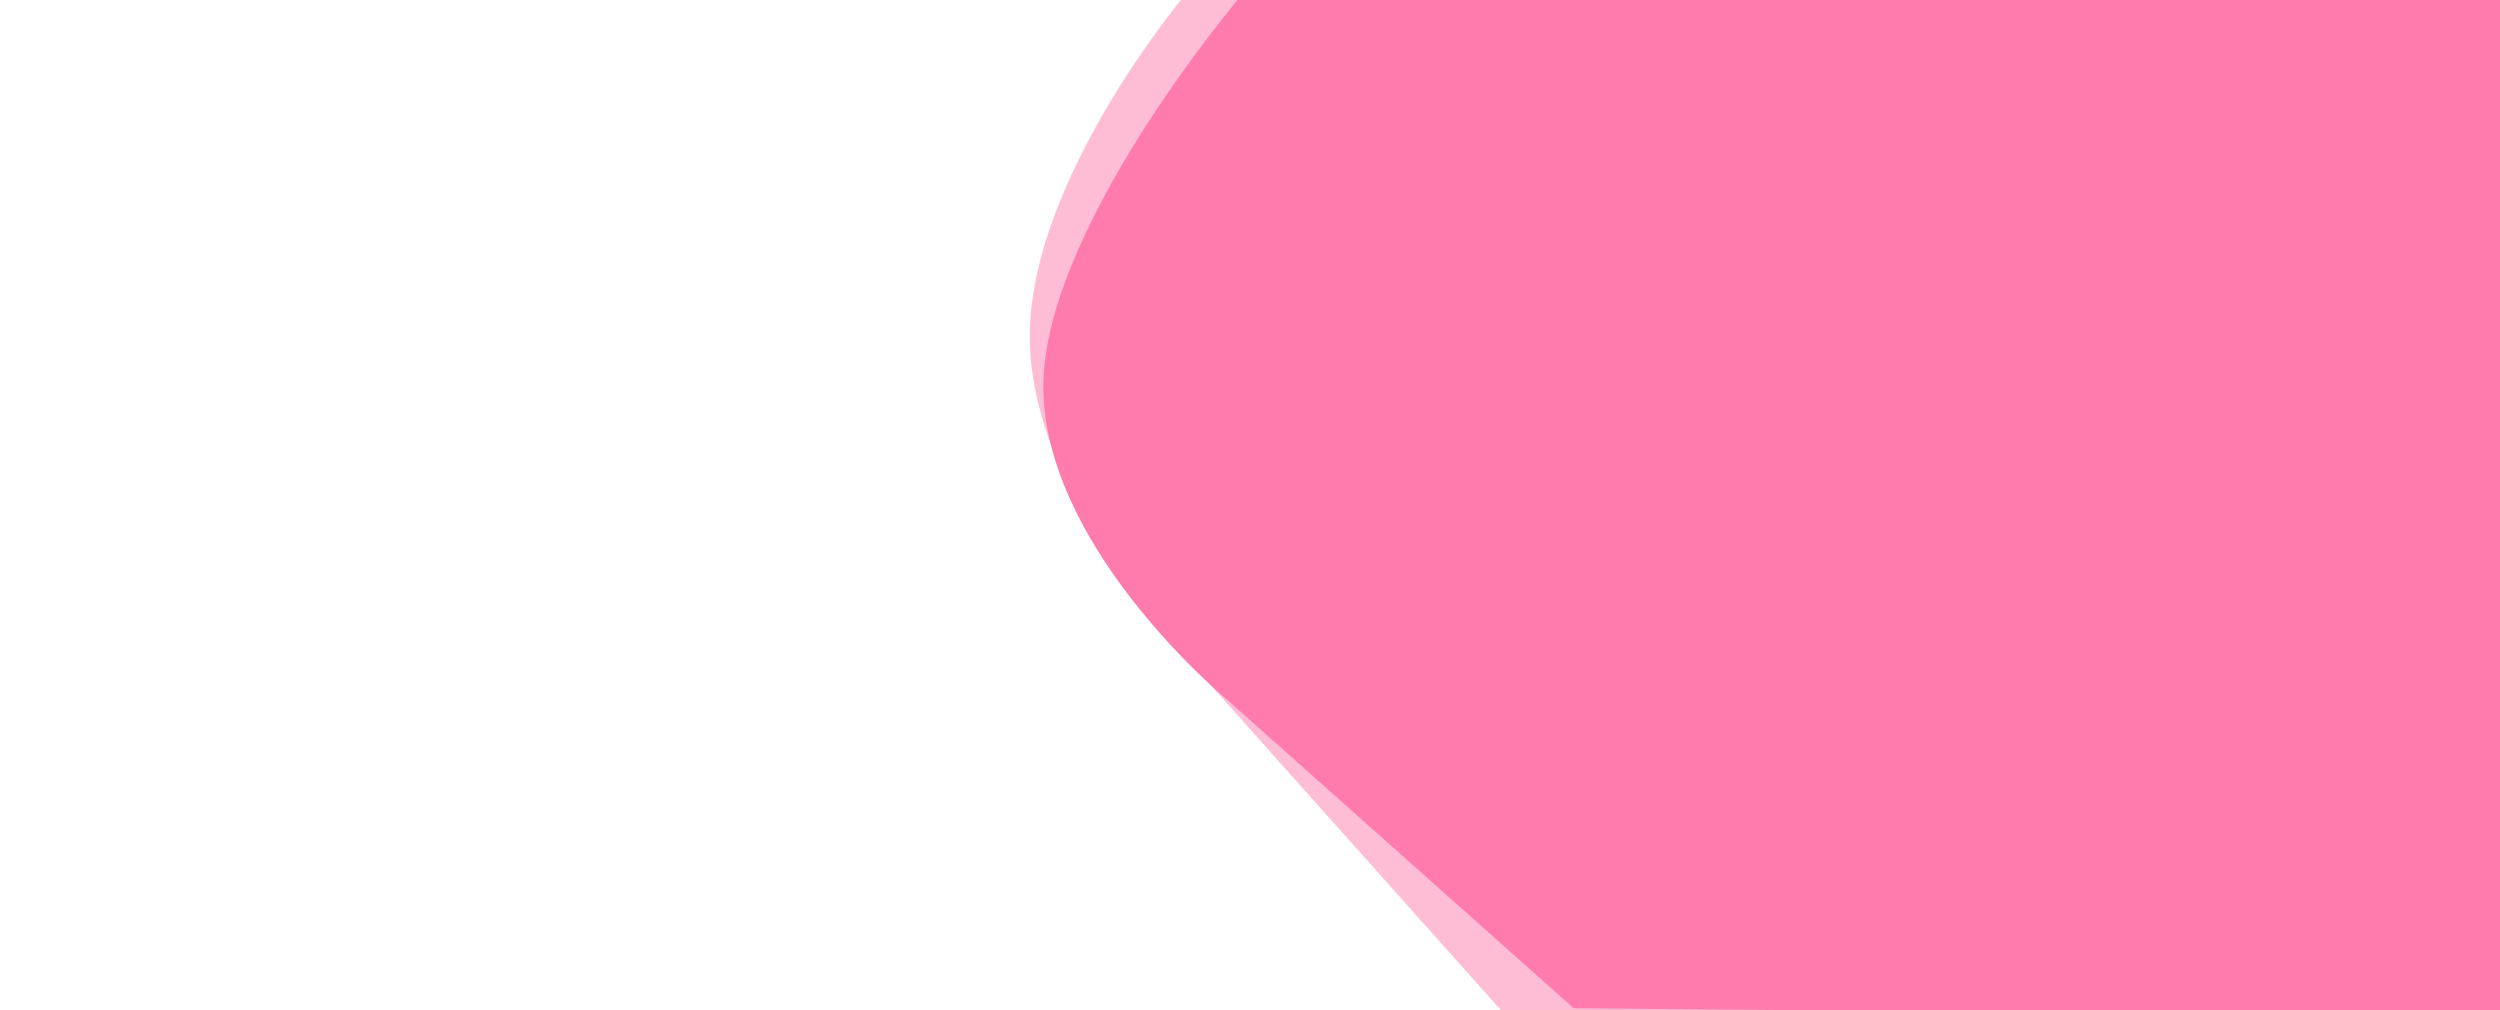 <?xml version="1.0" encoding="utf-8"?>
<!-- Generator: Adobe Illustrator 23.0.1, SVG Export Plug-In . SVG Version: 6.00 Build 0)  -->
<svg version="1.1" id="Layer_1" xmlns="http://www.w3.org/2000/svg" xmlns:xlink="http://www.w3.org/1999/xlink" x="0px" y="0px"
	 viewBox="0 0 1000 404" style="enable-background:new 0 0 1000 404;" xml:space="preserve">
<style type="text/css">
	.st0{opacity:0.5;fill:#FF7BAC;}
	.st1{fill:#FF7BAC;}
</style>
<path class="st0" d="M474-2c0,0-65,77-62,141s66,128,66,128l125,140h439V-3C1042-3,473.8-2.2,474-2z"/>
<path class="st1" d="M496.7-2c0,0-82.3,96.4-79.3,160.4S492,280.9,492,280.9l137.5,122.4l435.2,3.8V-3C1064.7-3,496.5-2.2,496.7-2z"
	/>
</svg>
